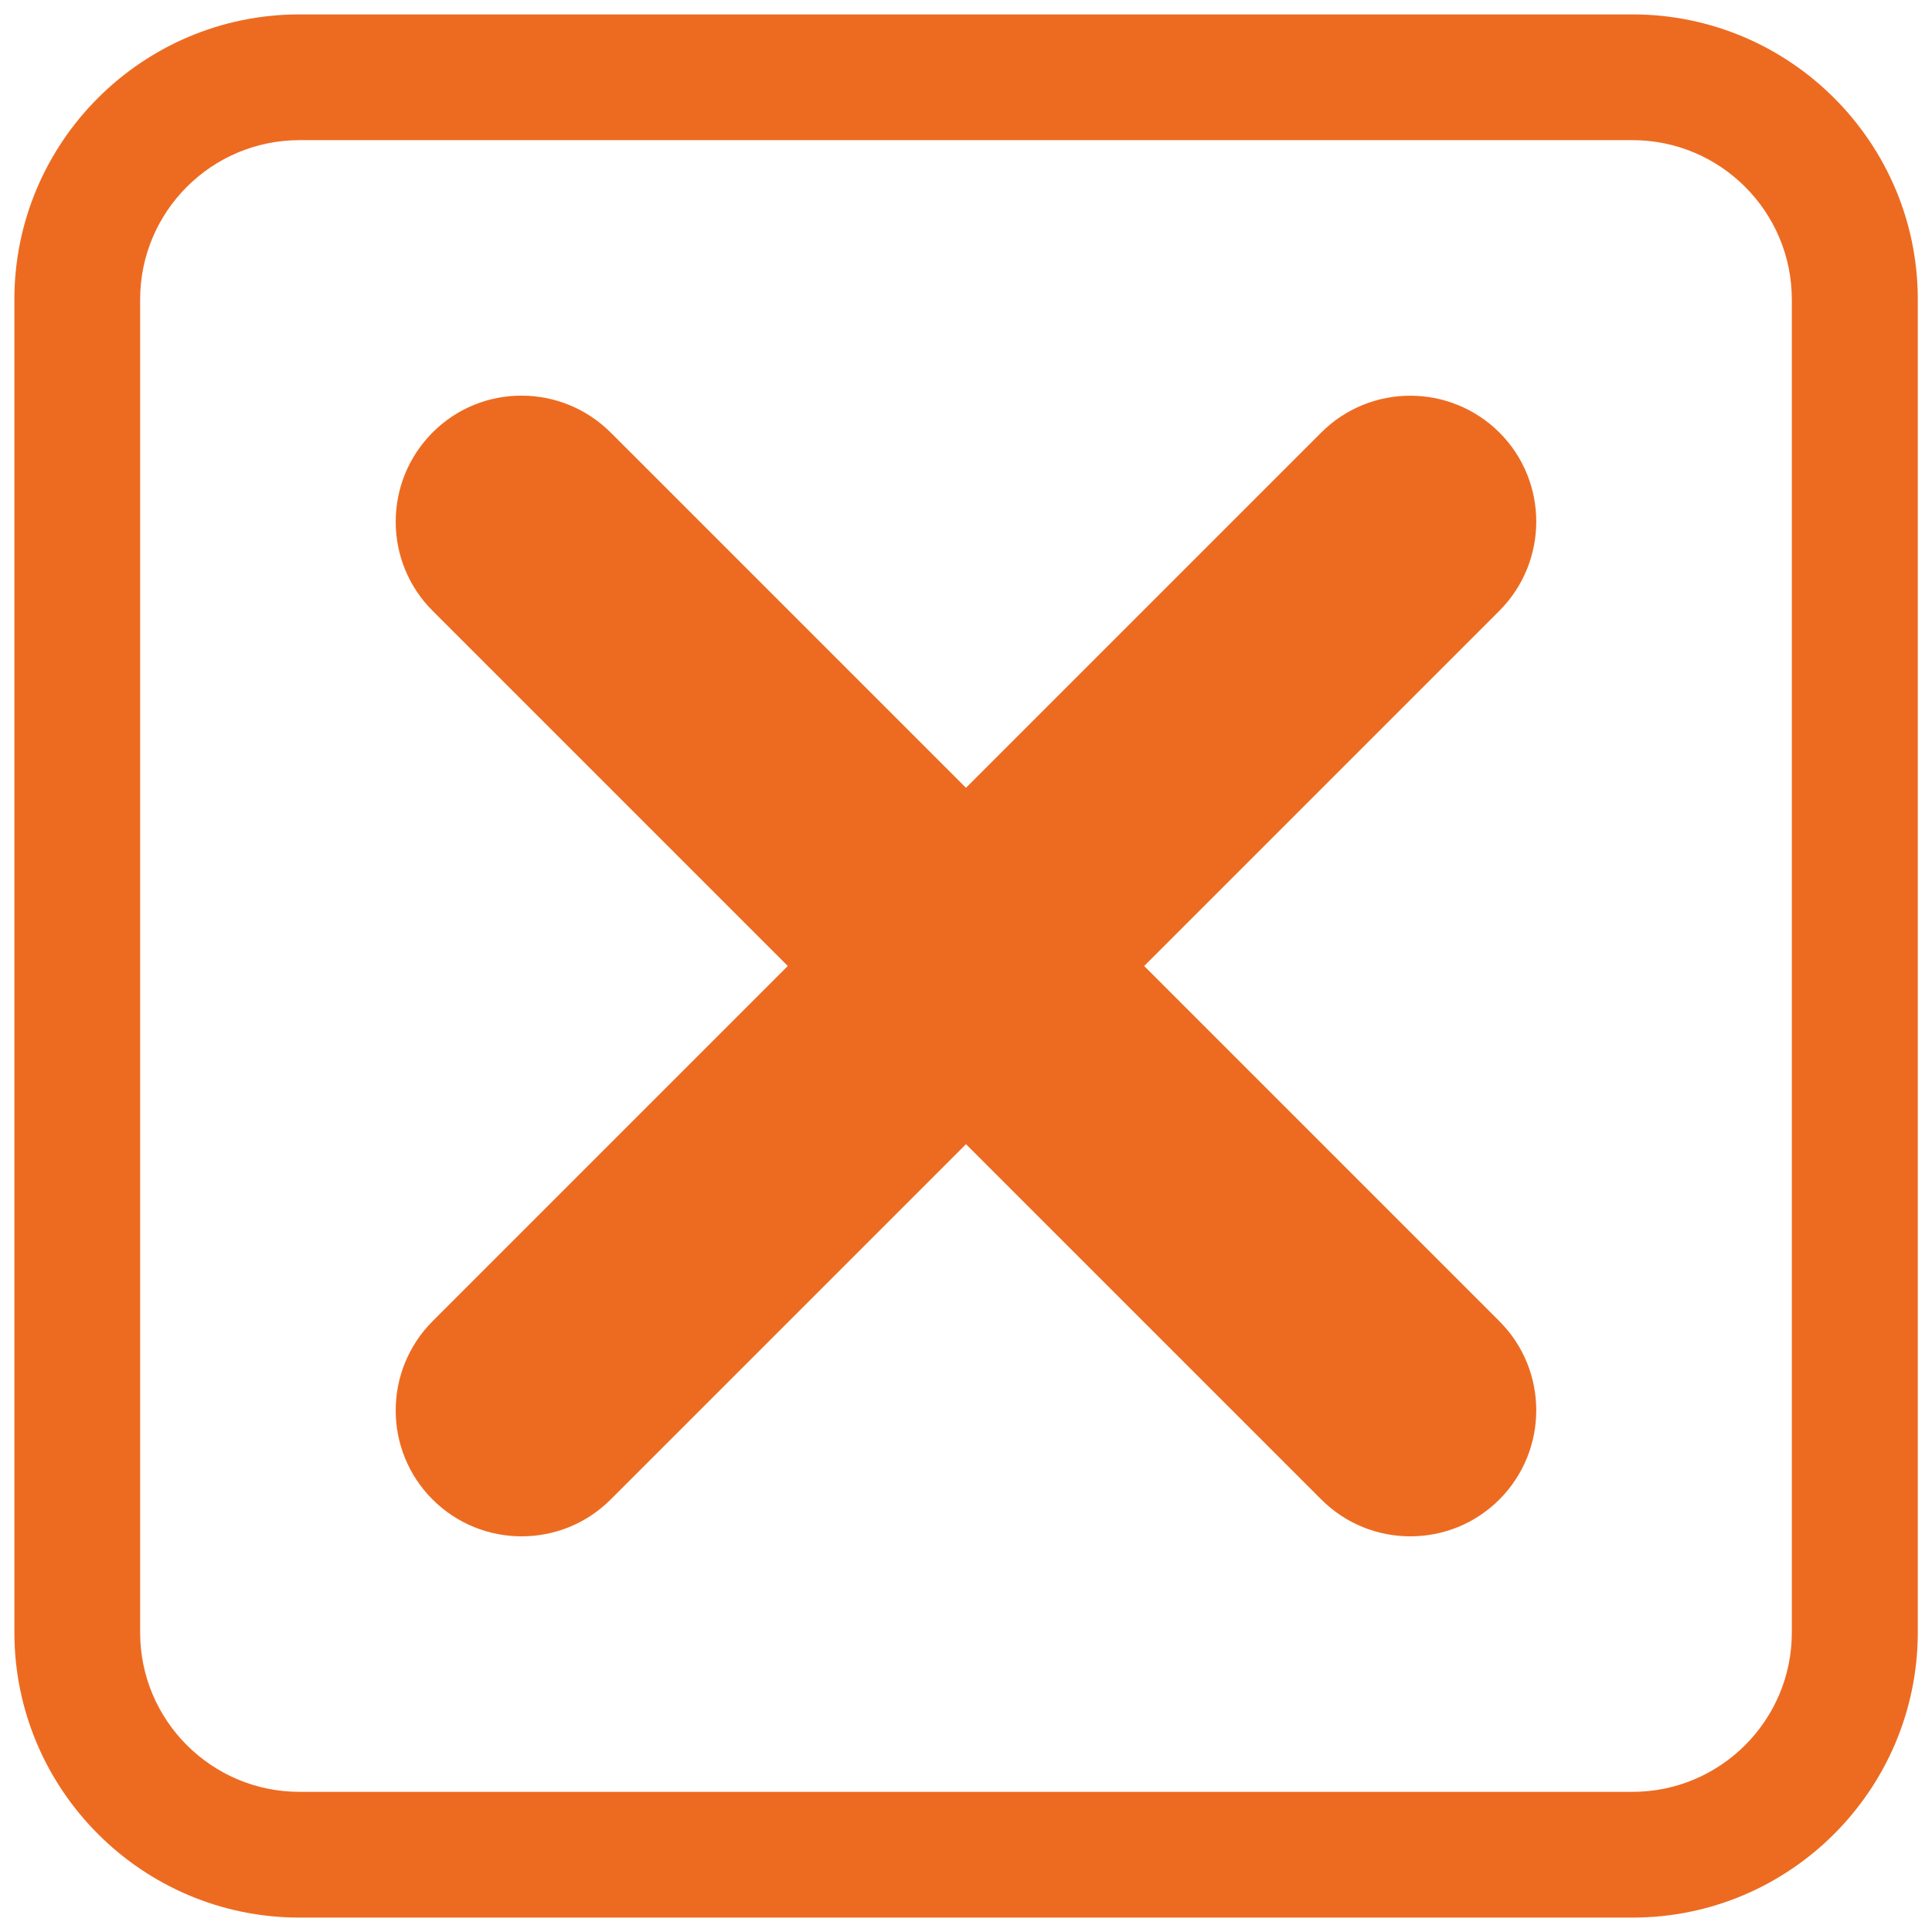 <svg xmlns="http://www.w3.org/2000/svg" xmlns:svg="http://www.w3.org/2000/svg" id="close_window" x="0" y="0" enable-background="new 0 0 100 100" version="1.0" viewBox="0 0 100 100" xml:space="preserve"><g id="g4" transform="matrix(1.15,0,0,1.15,-7.501,-7.5)"><path id="path2" fill="#ED6B21" d="M 80,92.83 H 20 C 12.92,92.83 7.17,87.07 7.17,79.99 V 20 C 7.17,12.92 12.93,7.17 20,7.17 h 60 c 7.08,0 12.84,5.76 12.84,12.83 V 80 C 92.83,87.08 87.08,92.83 80,92.83 Z m -60,-80 c -3.95,0 -7.17,3.21 -7.17,7.17 v 60 c 0,3.95 3.21,7.17 7.17,7.17 h 60 c 3.95,0 7.17,-3.21 7.17,-7.17 V 20 c 0,-3.95 -3.21,-7.17 -7.17,-7.17 z"/></g><g id="g8" transform="matrix(1.15,0,0,1.15,-7.501,-7.5)"><path id="path6" fill="#ED6B21" d="m 70,75.67 c -1.45,0 -2.9,-0.55 -4.01,-1.66 l -40,-40 c -2.21,-2.21 -2.21,-5.8 0,-8.02 2.21,-2.22 5.8,-2.21 8.02,0 l 40,40 c 2.21,2.21 2.21,5.8 0,8.02 -1.11,1.11 -2.56,1.66 -4.01,1.66 z"/></g><g id="g12" transform="matrix(1.15,0,0,1.15,-7.501,-7.5)"><path id="path10" fill="#ED6B21" d="m 30,75.67 c -1.45,0 -2.9,-0.55 -4.01,-1.66 -2.21,-2.21 -2.21,-5.8 0,-8.02 l 40,-40 c 2.21,-2.21 5.8,-2.21 8.02,0 2.21,2.21 2.21,5.8 0,8.02 l -40,40 C 32.9,75.12 31.45,75.67 30,75.67 Z"/></g></svg>